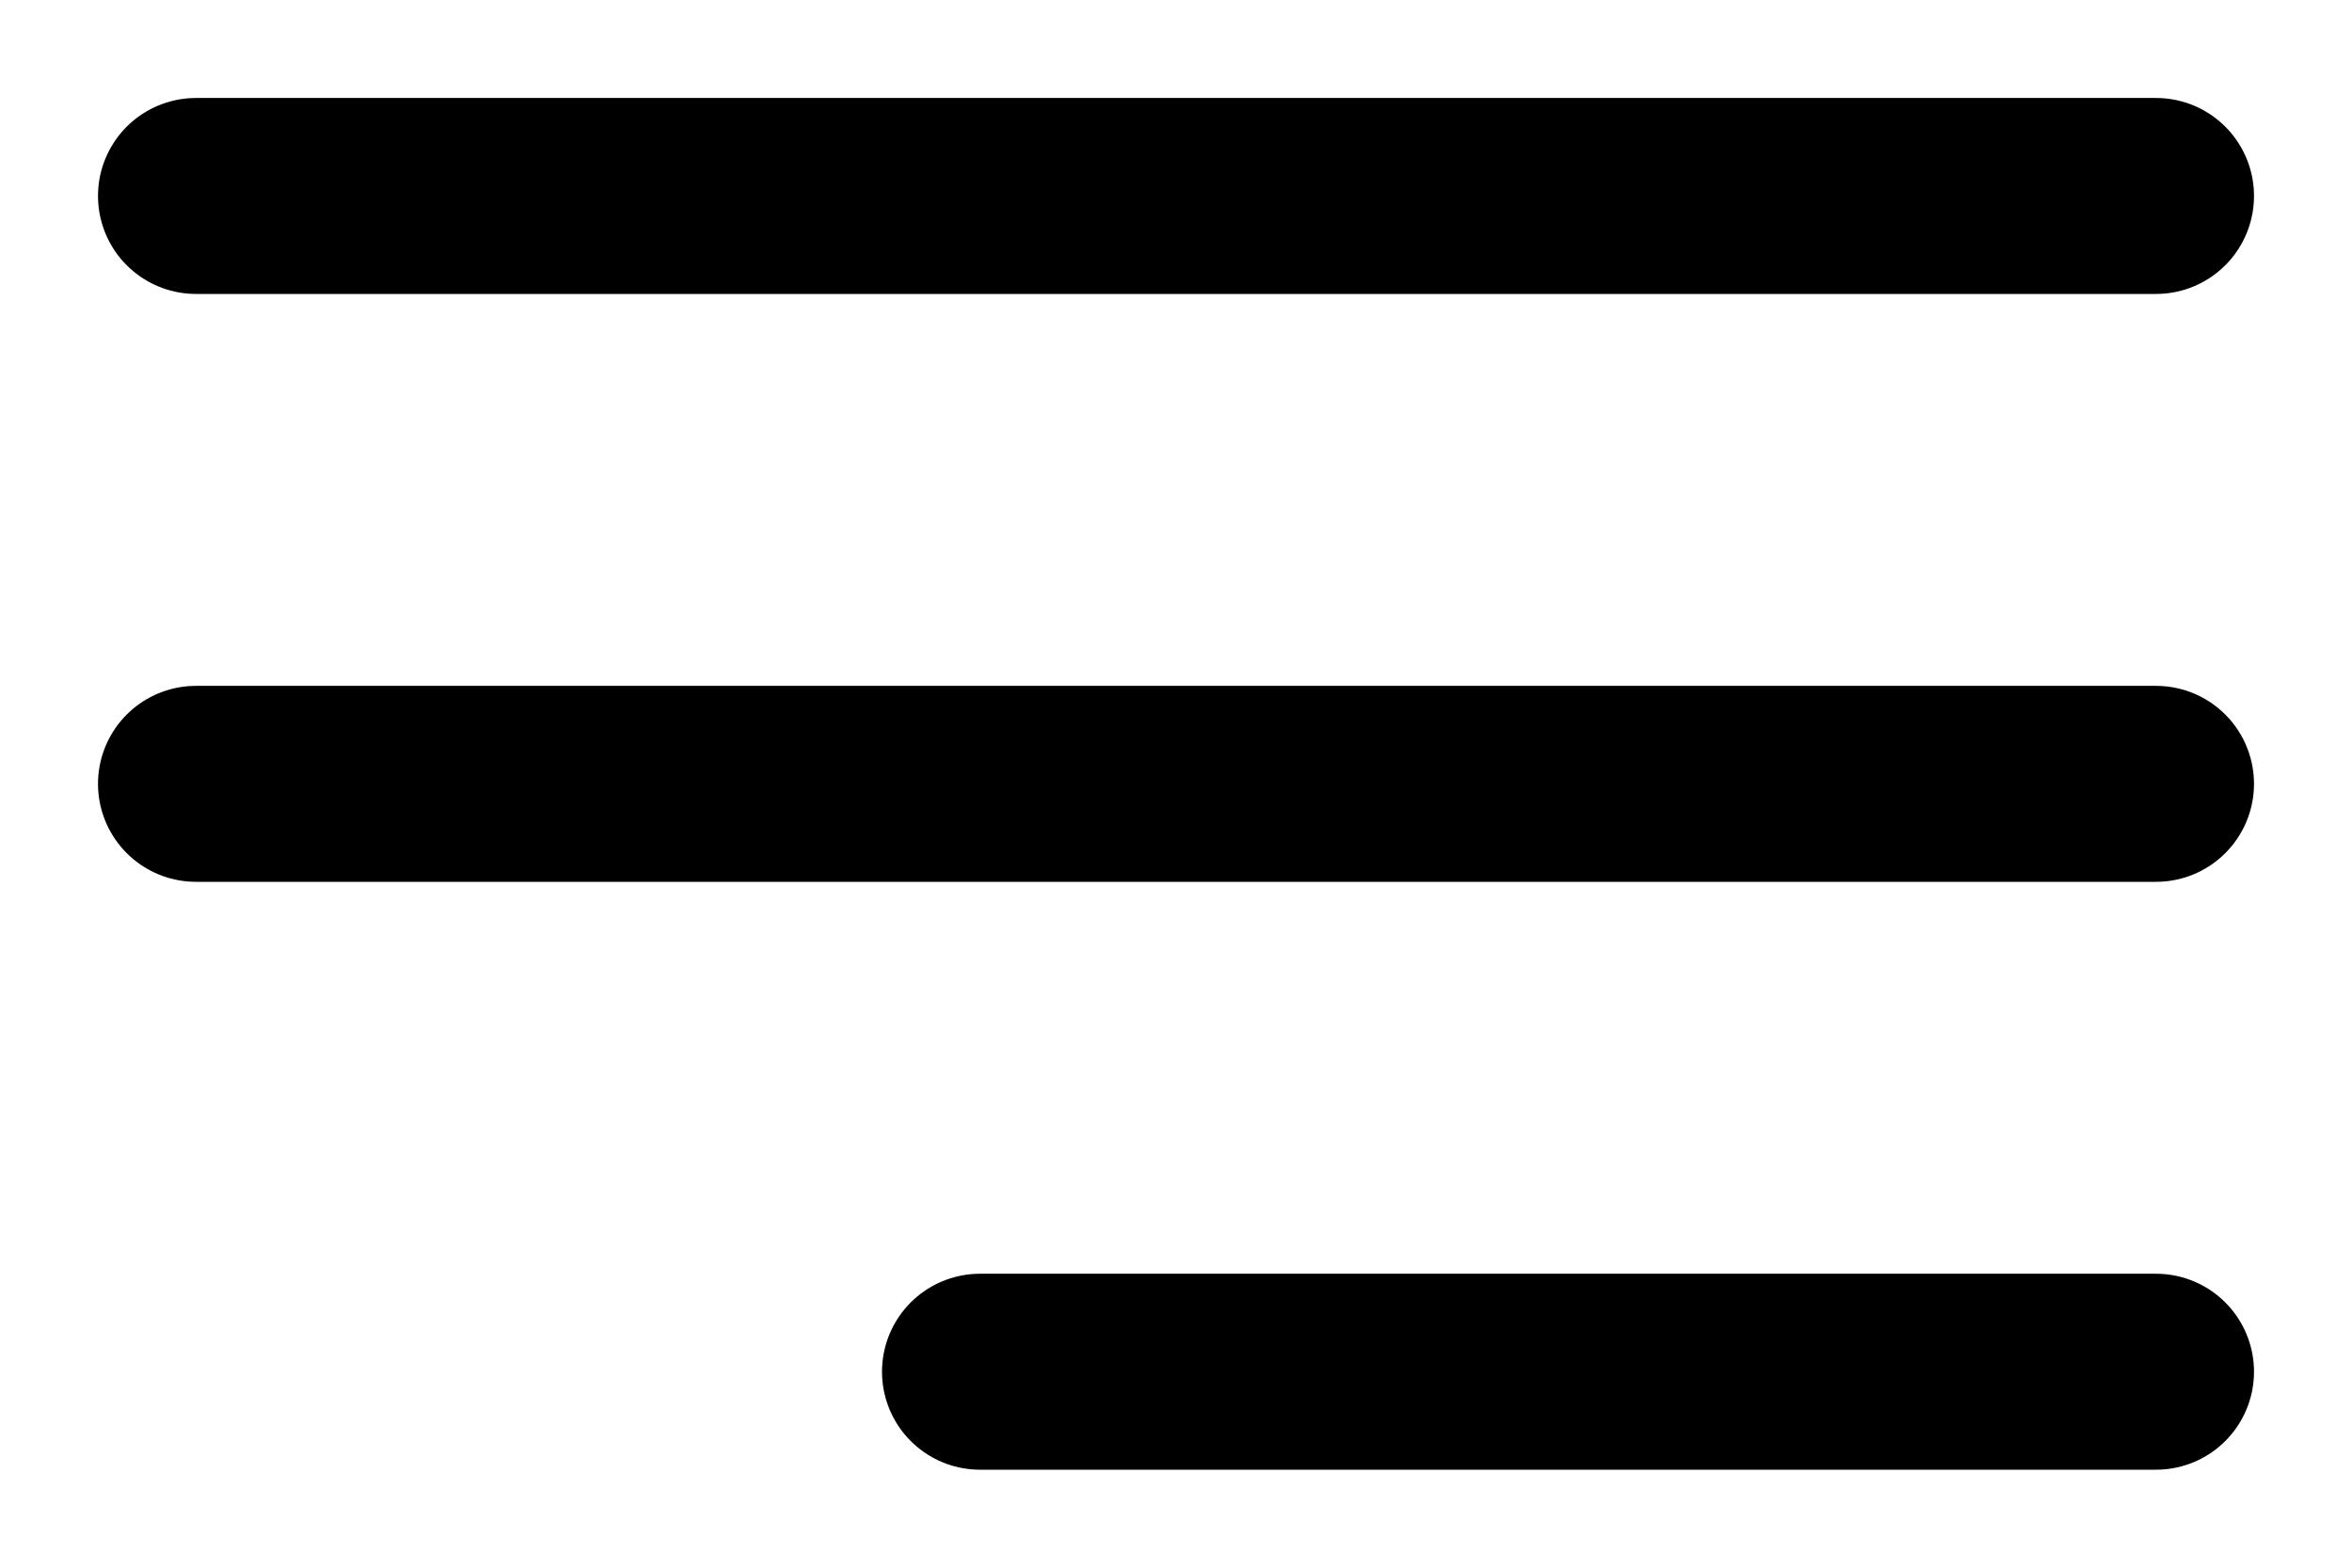 <svg xmlns="http://www.w3.org/2000/svg" viewBox="0 0 12 8" fill="none" stroke="currentColor" stroke-linecap="round">
	<line x1="1" y1="1" x2="11" y2="1"/>
	<line x1="1" y1="4" x2="11" y2="4"/>
	<line x1="5" y1="7" x2="11" y2="7"/>
</svg>
